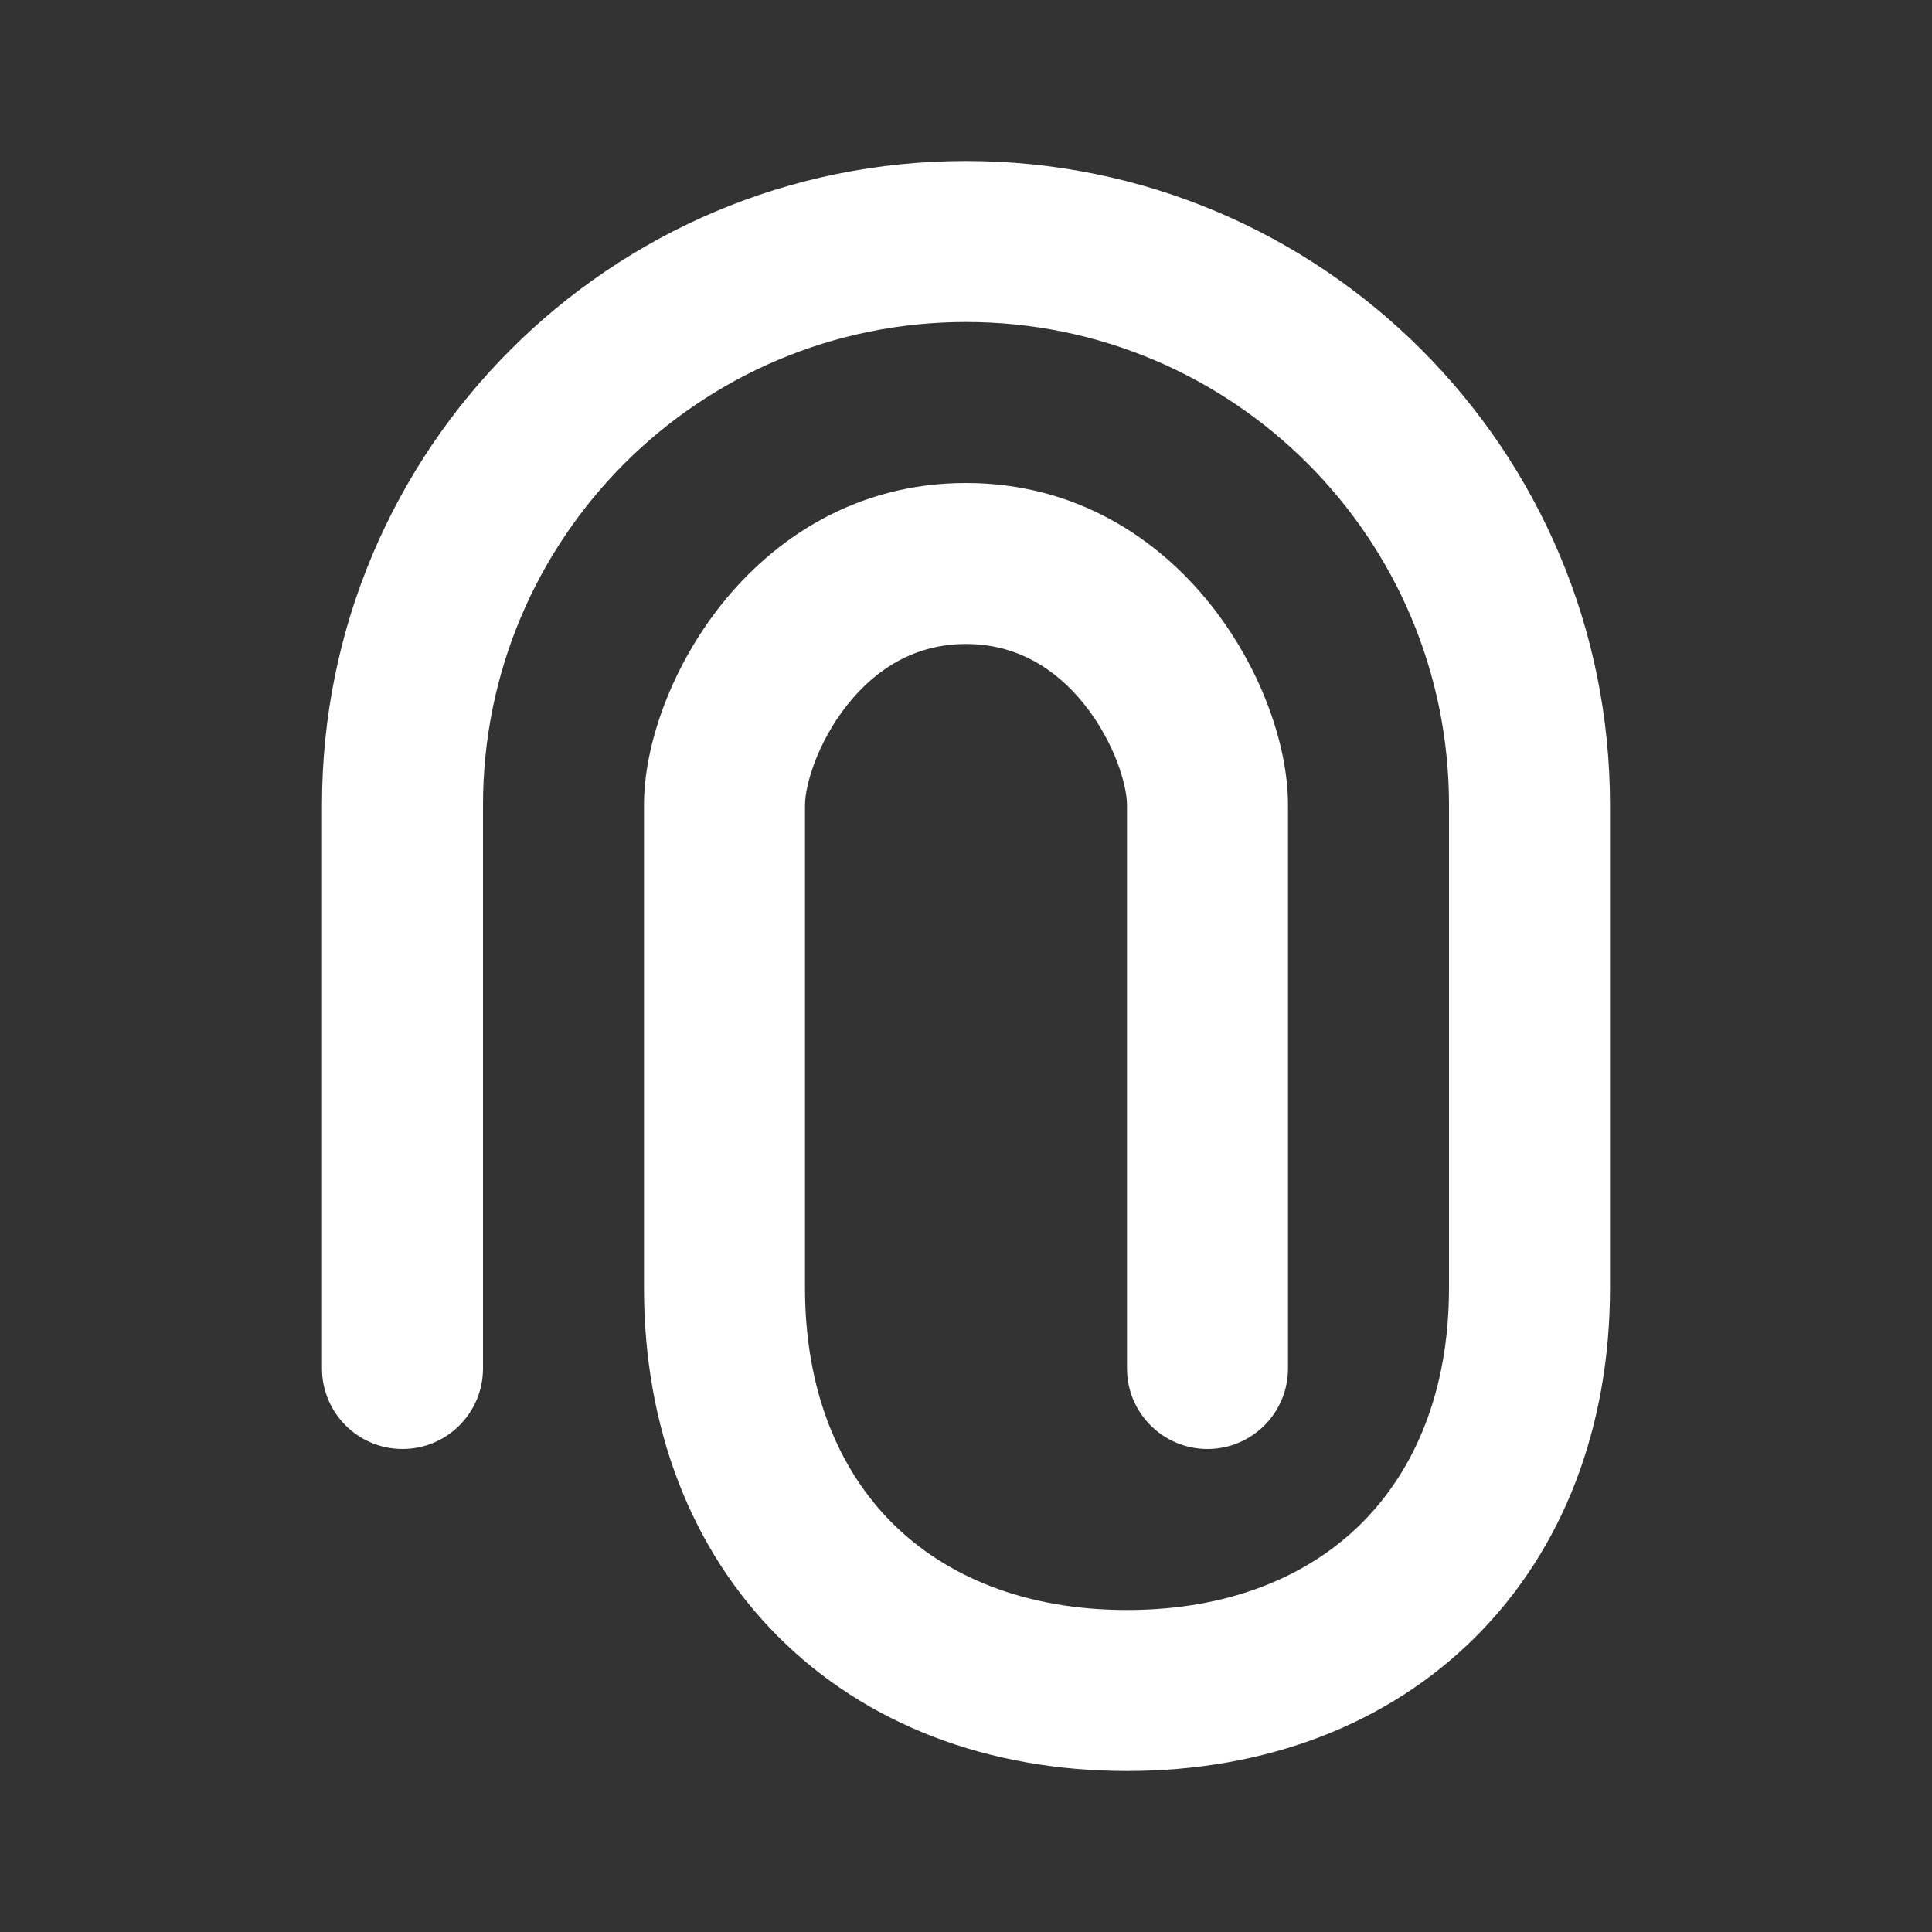 <svg width="36" height="36" viewBox="0 0 36 36" fill="none" xmlns="http://www.w3.org/2000/svg">
<rect x="0" y="0" width="36" height="36" fill="#333333" stroke="none"/>
<path fill-rule="evenodd" clip-rule="evenodd" d="M18 6C13.029 6 9 10.029 9 15V25.5C9 26.328 8.328 27 7.5 27C6.672 27 6 26.328 6 25.5V15C6 8.373 11.373 3 18 3C24.627 3 30 8.373 30 15V24C30 26.591 29.13 28.866 27.498 30.498C25.866 32.13 23.591 33 21 33C18.409 33 16.134 32.13 14.502 30.498C12.87 28.866 12 26.591 12 24V15C12 13.855 12.527 12.408 13.454 11.251C14.418 10.045 15.942 9 18 9C20.058 9 21.582 10.045 22.546 11.251C23.473 12.408 24 13.855 24 15V25.5C24 26.328 23.328 27 22.5 27C21.672 27 21 26.328 21 25.5V15C21 14.645 20.777 13.842 20.204 13.124C19.668 12.455 18.942 12 18 12C17.058 12 16.332 12.455 15.796 13.124C15.223 13.842 15 14.645 15 15V24C15 25.909 15.63 27.384 16.623 28.377C17.616 29.37 19.091 30 21 30C22.909 30 24.384 29.37 25.377 28.377C26.37 27.384 27 25.909 27 24V15C27 10.029 22.971 6 18 6Z" fill="white"/>
</svg>
